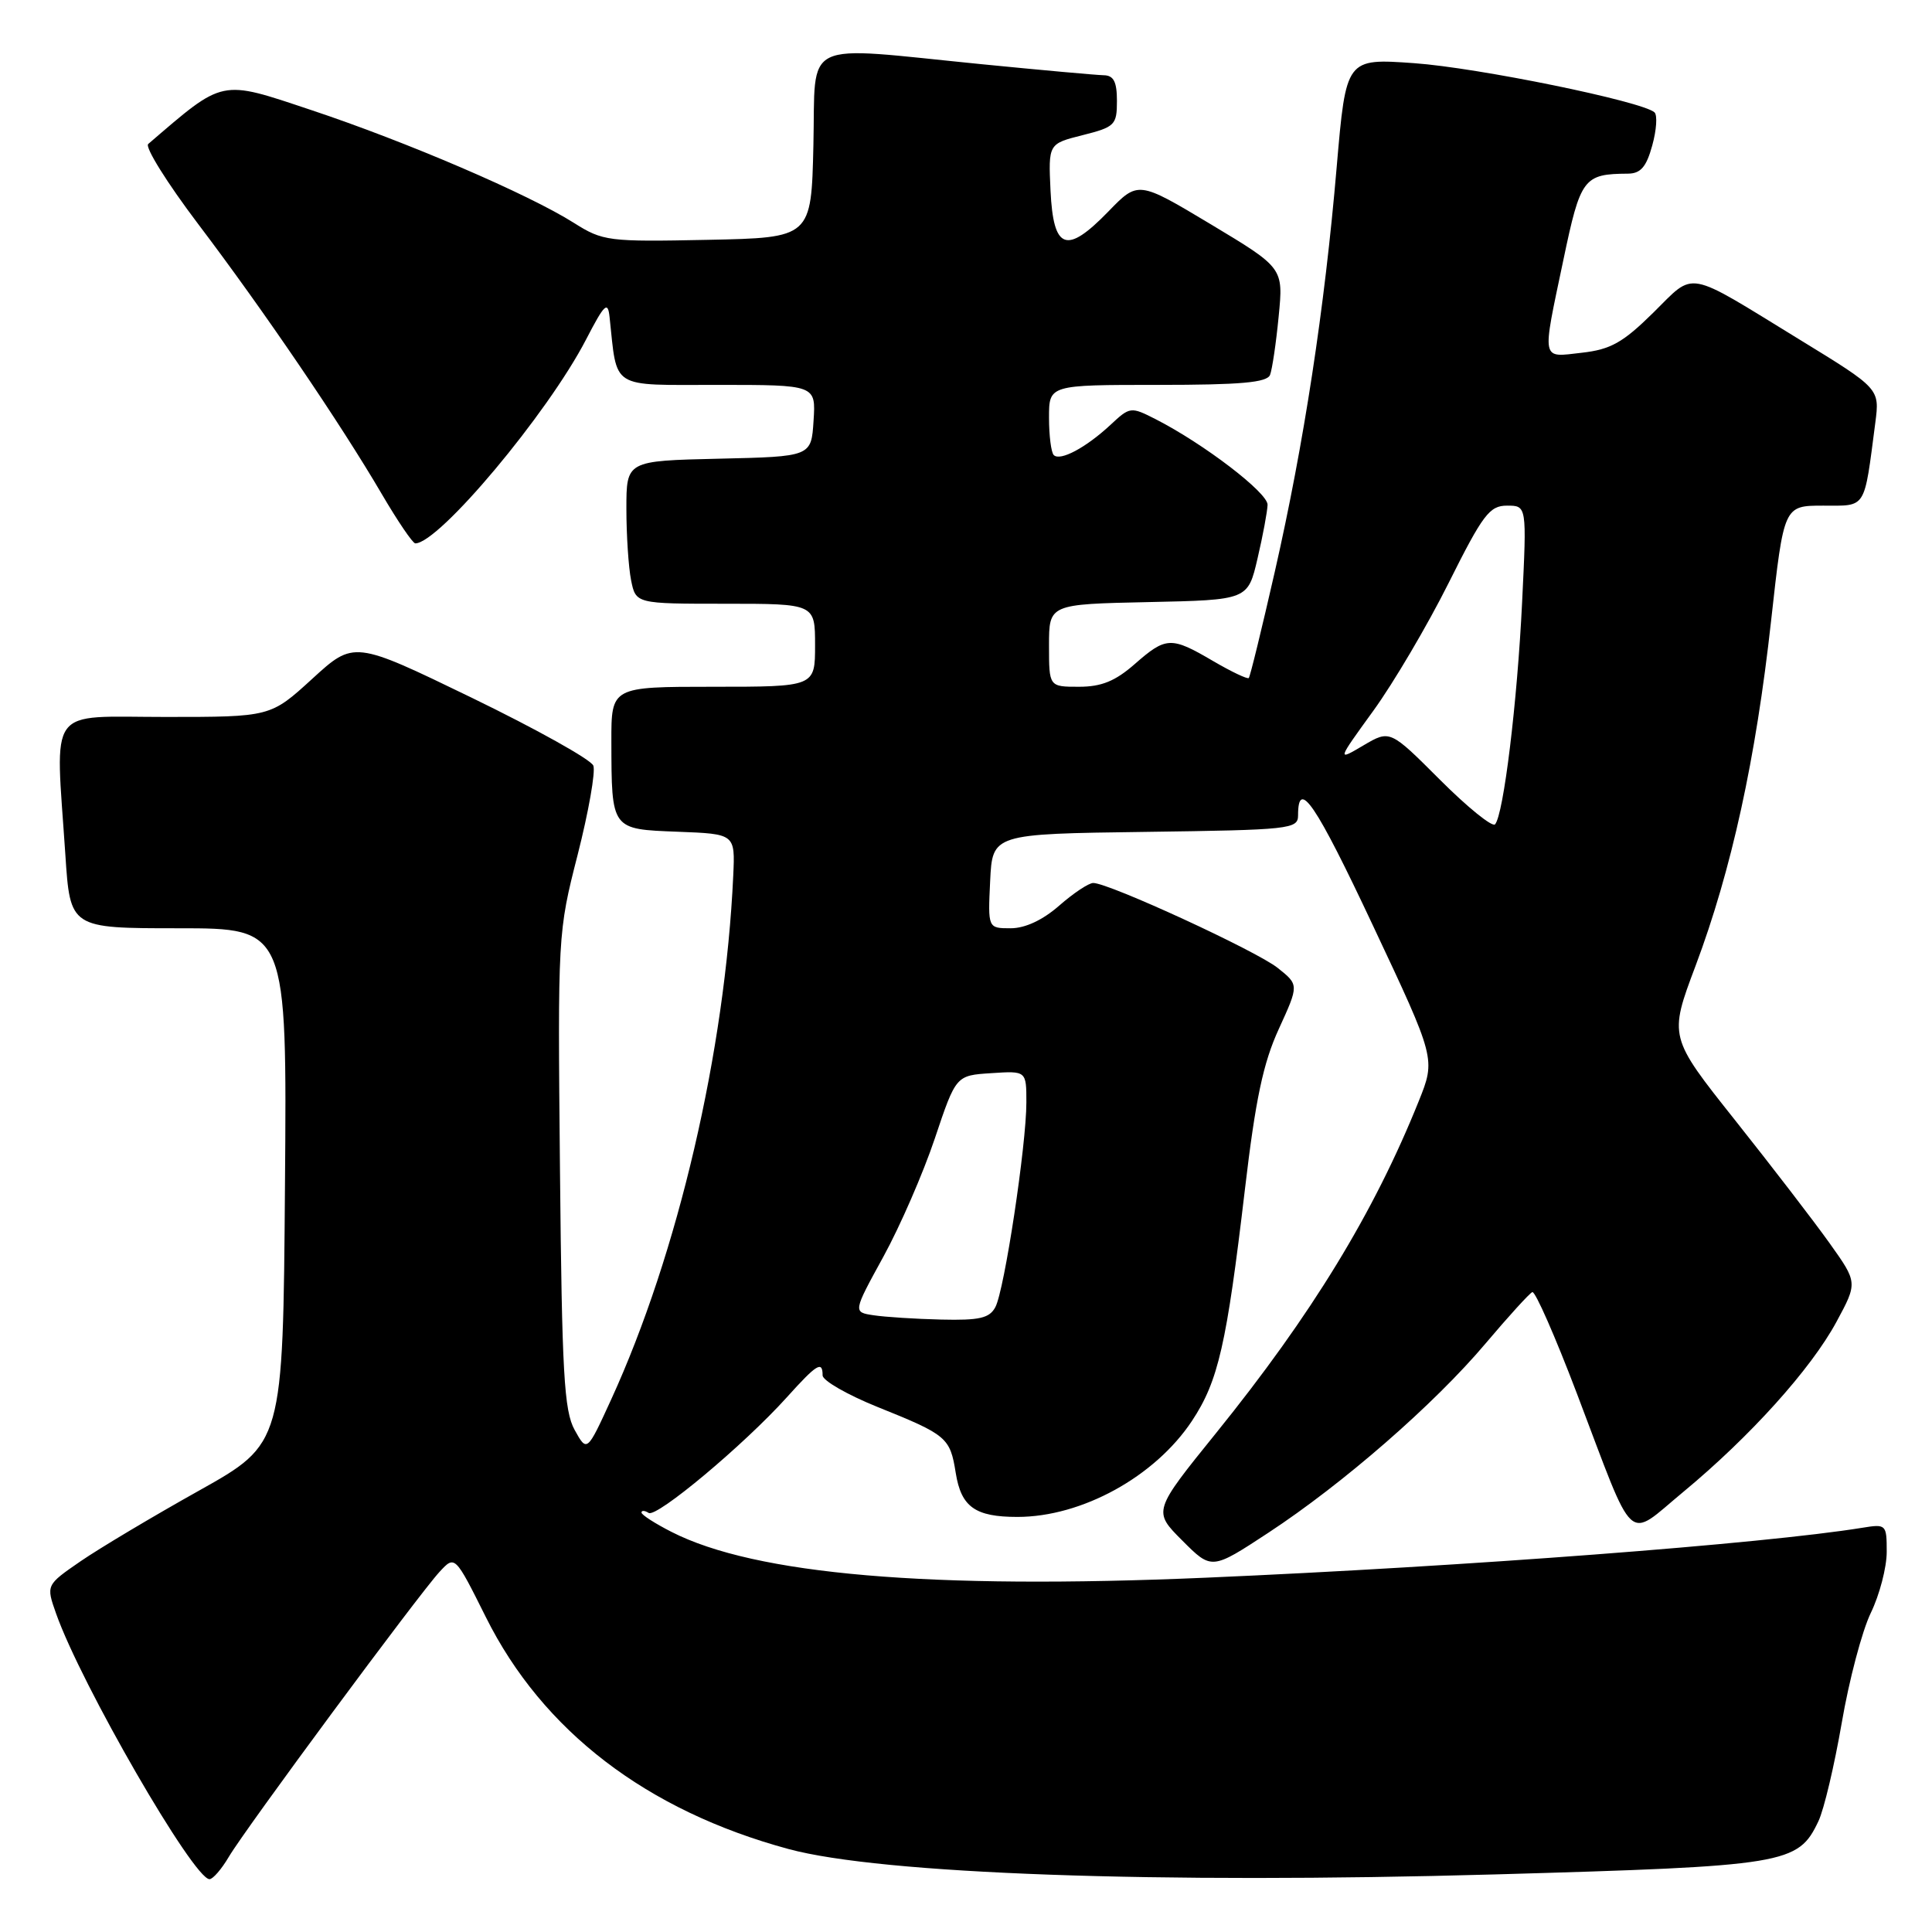 <?xml version="1.0" encoding="UTF-8" standalone="no"?>
<!DOCTYPE svg PUBLIC "-//W3C//DTD SVG 1.1//EN" "http://www.w3.org/Graphics/SVG/1.1/DTD/svg11.dtd" >
<svg xmlns="http://www.w3.org/2000/svg" xmlns:xlink="http://www.w3.org/1999/xlink" version="1.1" viewBox="0 0 256 256">
 <g >
 <path fill="currentColor"
d=" M 30.32 246.04 C 32.51 242.32 55.47 211.28 58.24 208.28 C 60.28 206.07 60.28 206.07 64.38 214.28 C 71.89 229.35 85.68 239.92 104.50 245.01 C 116.75 248.32 153.28 249.63 198.08 248.37 C 236.71 247.27 238.25 247.02 240.95 241.32 C 241.69 239.77 243.07 233.90 244.04 228.29 C 245.00 222.67 246.73 216.12 247.89 213.72 C 249.05 211.33 250.00 207.69 250.00 205.64 C 250.00 201.99 249.93 201.92 246.75 202.44 C 233.67 204.56 194.17 207.57 159.84 209.05 C 123.22 210.63 100.07 208.65 88.97 202.98 C 86.79 201.87 85.00 200.72 85.00 200.42 C 85.00 200.12 85.43 200.14 85.95 200.47 C 87.01 201.13 98.57 191.46 104.25 185.16 C 108.24 180.73 109.00 180.26 109.00 182.25 C 109.01 182.94 112.27 184.81 116.25 186.42 C 125.48 190.13 125.89 190.47 126.64 195.17 C 127.36 199.68 129.21 201.00 134.81 201.00 C 143.35 201.00 153.04 195.67 157.94 188.28 C 161.43 183.01 162.53 178.20 164.96 157.58 C 166.36 145.68 167.38 140.84 169.45 136.34 C 172.12 130.50 172.12 130.50 169.31 128.26 C 166.50 126.01 146.94 117.00 144.86 117.00 C 144.26 117.00 142.23 118.35 140.35 120.00 C 138.17 121.91 135.84 123.00 133.92 123.00 C 130.90 123.00 130.90 123.00 131.20 116.75 C 131.50 110.50 131.50 110.50 151.75 110.23 C 170.96 109.97 172.00 109.86 172.00 108.04 C 172.00 103.04 174.31 106.44 181.95 122.70 C 190.24 140.31 190.24 140.31 187.99 145.91 C 182.05 160.70 173.80 174.21 161.15 189.87 C 152.77 200.24 152.77 200.24 156.66 204.13 C 160.55 208.03 160.55 208.03 168.06 203.10 C 177.96 196.60 190.06 186.06 196.86 178.00 C 199.88 174.43 202.66 171.37 203.04 171.21 C 203.42 171.05 206.09 177.13 208.97 184.71 C 216.80 205.32 215.38 204.02 223.04 197.69 C 231.88 190.37 239.94 181.43 243.33 175.17 C 246.15 169.95 246.15 169.95 242.43 164.73 C 240.38 161.85 234.75 154.53 229.92 148.45 C 221.13 137.39 221.13 137.39 224.67 127.98 C 229.44 115.27 232.66 100.56 234.68 82.25 C 236.37 67.00 236.37 67.00 241.57 67.00 C 247.37 67.00 246.97 67.65 248.49 56.00 C 249.07 51.50 249.07 51.50 238.46 45.00 C 223.14 35.61 224.69 35.89 219.06 41.44 C 215.04 45.40 213.42 46.31 209.60 46.74 C 204.15 47.36 204.29 48.07 207.16 34.42 C 209.43 23.59 209.83 23.05 215.70 23.01 C 217.39 23.00 218.15 22.13 218.93 19.28 C 219.50 17.23 219.63 15.26 219.23 14.89 C 217.63 13.43 195.84 8.97 187.37 8.37 C 178.36 7.73 178.36 7.73 177.12 22.11 C 175.52 40.90 172.77 58.83 168.91 75.79 C 167.19 83.33 165.65 89.65 165.47 89.84 C 165.30 90.02 163.17 89.01 160.74 87.59 C 155.17 84.32 154.51 84.35 150.35 88.00 C 147.78 90.25 145.95 91.00 142.97 91.00 C 139.00 91.00 139.00 91.00 139.00 85.53 C 139.00 80.06 139.00 80.06 152.18 79.78 C 165.35 79.50 165.35 79.50 166.63 74.00 C 167.34 70.97 167.93 67.78 167.96 66.89 C 168.00 65.30 159.55 58.83 153.14 55.55 C 149.84 53.87 149.73 53.88 147.14 56.30 C 143.89 59.32 140.48 61.14 139.63 60.30 C 139.28 59.95 139.00 57.72 139.00 55.33 C 139.00 51.00 139.00 51.00 153.39 51.00 C 164.42 51.00 167.90 50.69 168.29 49.67 C 168.57 48.95 169.09 45.46 169.43 41.92 C 170.06 35.50 170.06 35.50 160.44 29.72 C 150.81 23.95 150.81 23.95 146.85 28.04 C 141.30 33.75 139.58 33.13 139.20 25.27 C 138.91 19.05 138.91 19.05 143.45 17.91 C 147.73 16.83 148.00 16.56 148.00 13.38 C 148.00 10.84 147.57 9.99 146.25 9.97 C 145.29 9.95 137.97 9.29 130.00 8.50 C 105.81 6.10 108.11 4.99 107.78 19.25 C 107.50 31.50 107.50 31.50 93.77 31.78 C 80.58 32.05 79.89 31.96 76.04 29.53 C 70.01 25.72 53.86 18.78 41.20 14.57 C 29.09 10.53 29.75 10.40 19.64 19.08 C 19.17 19.48 22.14 24.24 26.24 29.66 C 34.94 41.14 45.14 56.15 50.58 65.45 C 52.69 69.05 54.69 72.00 55.03 72.00 C 58.16 72.00 72.56 54.82 77.65 45.00 C 80.10 40.27 80.54 39.85 80.77 42.00 C 81.82 51.69 80.71 51.00 95.10 51.00 C 108.11 51.00 108.11 51.00 107.80 55.75 C 107.50 60.50 107.50 60.50 95.25 60.78 C 83.00 61.06 83.00 61.06 83.00 67.41 C 83.00 70.90 83.28 75.16 83.62 76.87 C 84.25 80.00 84.25 80.00 96.12 80.00 C 108.00 80.00 108.00 80.00 108.00 85.50 C 108.00 91.00 108.00 91.00 94.50 91.00 C 81.00 91.00 81.00 91.00 81.01 98.25 C 81.04 109.98 80.96 109.87 89.81 110.21 C 97.41 110.50 97.41 110.50 97.16 116.00 C 96.09 139.27 89.84 166.11 80.97 185.47 C 77.78 192.43 77.78 192.43 76.14 189.47 C 74.74 186.93 74.46 181.96 74.20 155.06 C 73.90 123.87 73.91 123.54 76.54 113.27 C 77.99 107.57 78.93 102.25 78.62 101.45 C 78.31 100.65 71.05 96.60 62.48 92.44 C 46.90 84.89 46.90 84.89 41.37 89.95 C 35.84 95.00 35.84 95.00 21.92 95.00 C 6.04 95.00 7.33 93.23 8.66 113.25 C 9.30 123.00 9.30 123.00 23.66 123.00 C 38.03 123.00 38.03 123.00 37.76 157.14 C 37.50 191.28 37.50 191.28 26.38 197.51 C 20.26 200.93 13.19 205.15 10.67 206.88 C 6.10 210.03 6.10 210.03 7.43 213.80 C 10.74 223.18 25.65 249.00 27.76 249.00 C 28.21 249.00 29.36 247.67 30.32 246.04 Z  M 115.76 174.28 C 113.02 173.87 113.02 173.87 117.04 166.54 C 119.26 162.50 122.33 155.44 123.87 150.85 C 126.67 142.50 126.67 142.50 131.34 142.20 C 136.00 141.89 136.00 141.89 136.00 146.07 C 136.00 151.74 133.09 170.96 131.89 173.20 C 131.11 174.67 129.78 174.97 124.71 174.85 C 121.30 174.77 117.27 174.51 115.76 174.28 Z  M 190.81 103.33 C 184.18 96.70 184.18 96.70 180.66 98.77 C 177.14 100.85 177.14 100.85 181.98 94.17 C 184.64 90.50 189.13 82.89 191.95 77.25 C 196.49 68.17 197.37 67.00 199.69 67.00 C 202.31 67.00 202.31 67.00 201.69 79.75 C 201.05 93.05 199.23 107.97 198.10 109.23 C 197.74 109.63 194.46 106.98 190.81 103.33 Z "/>
</g>
</svg>